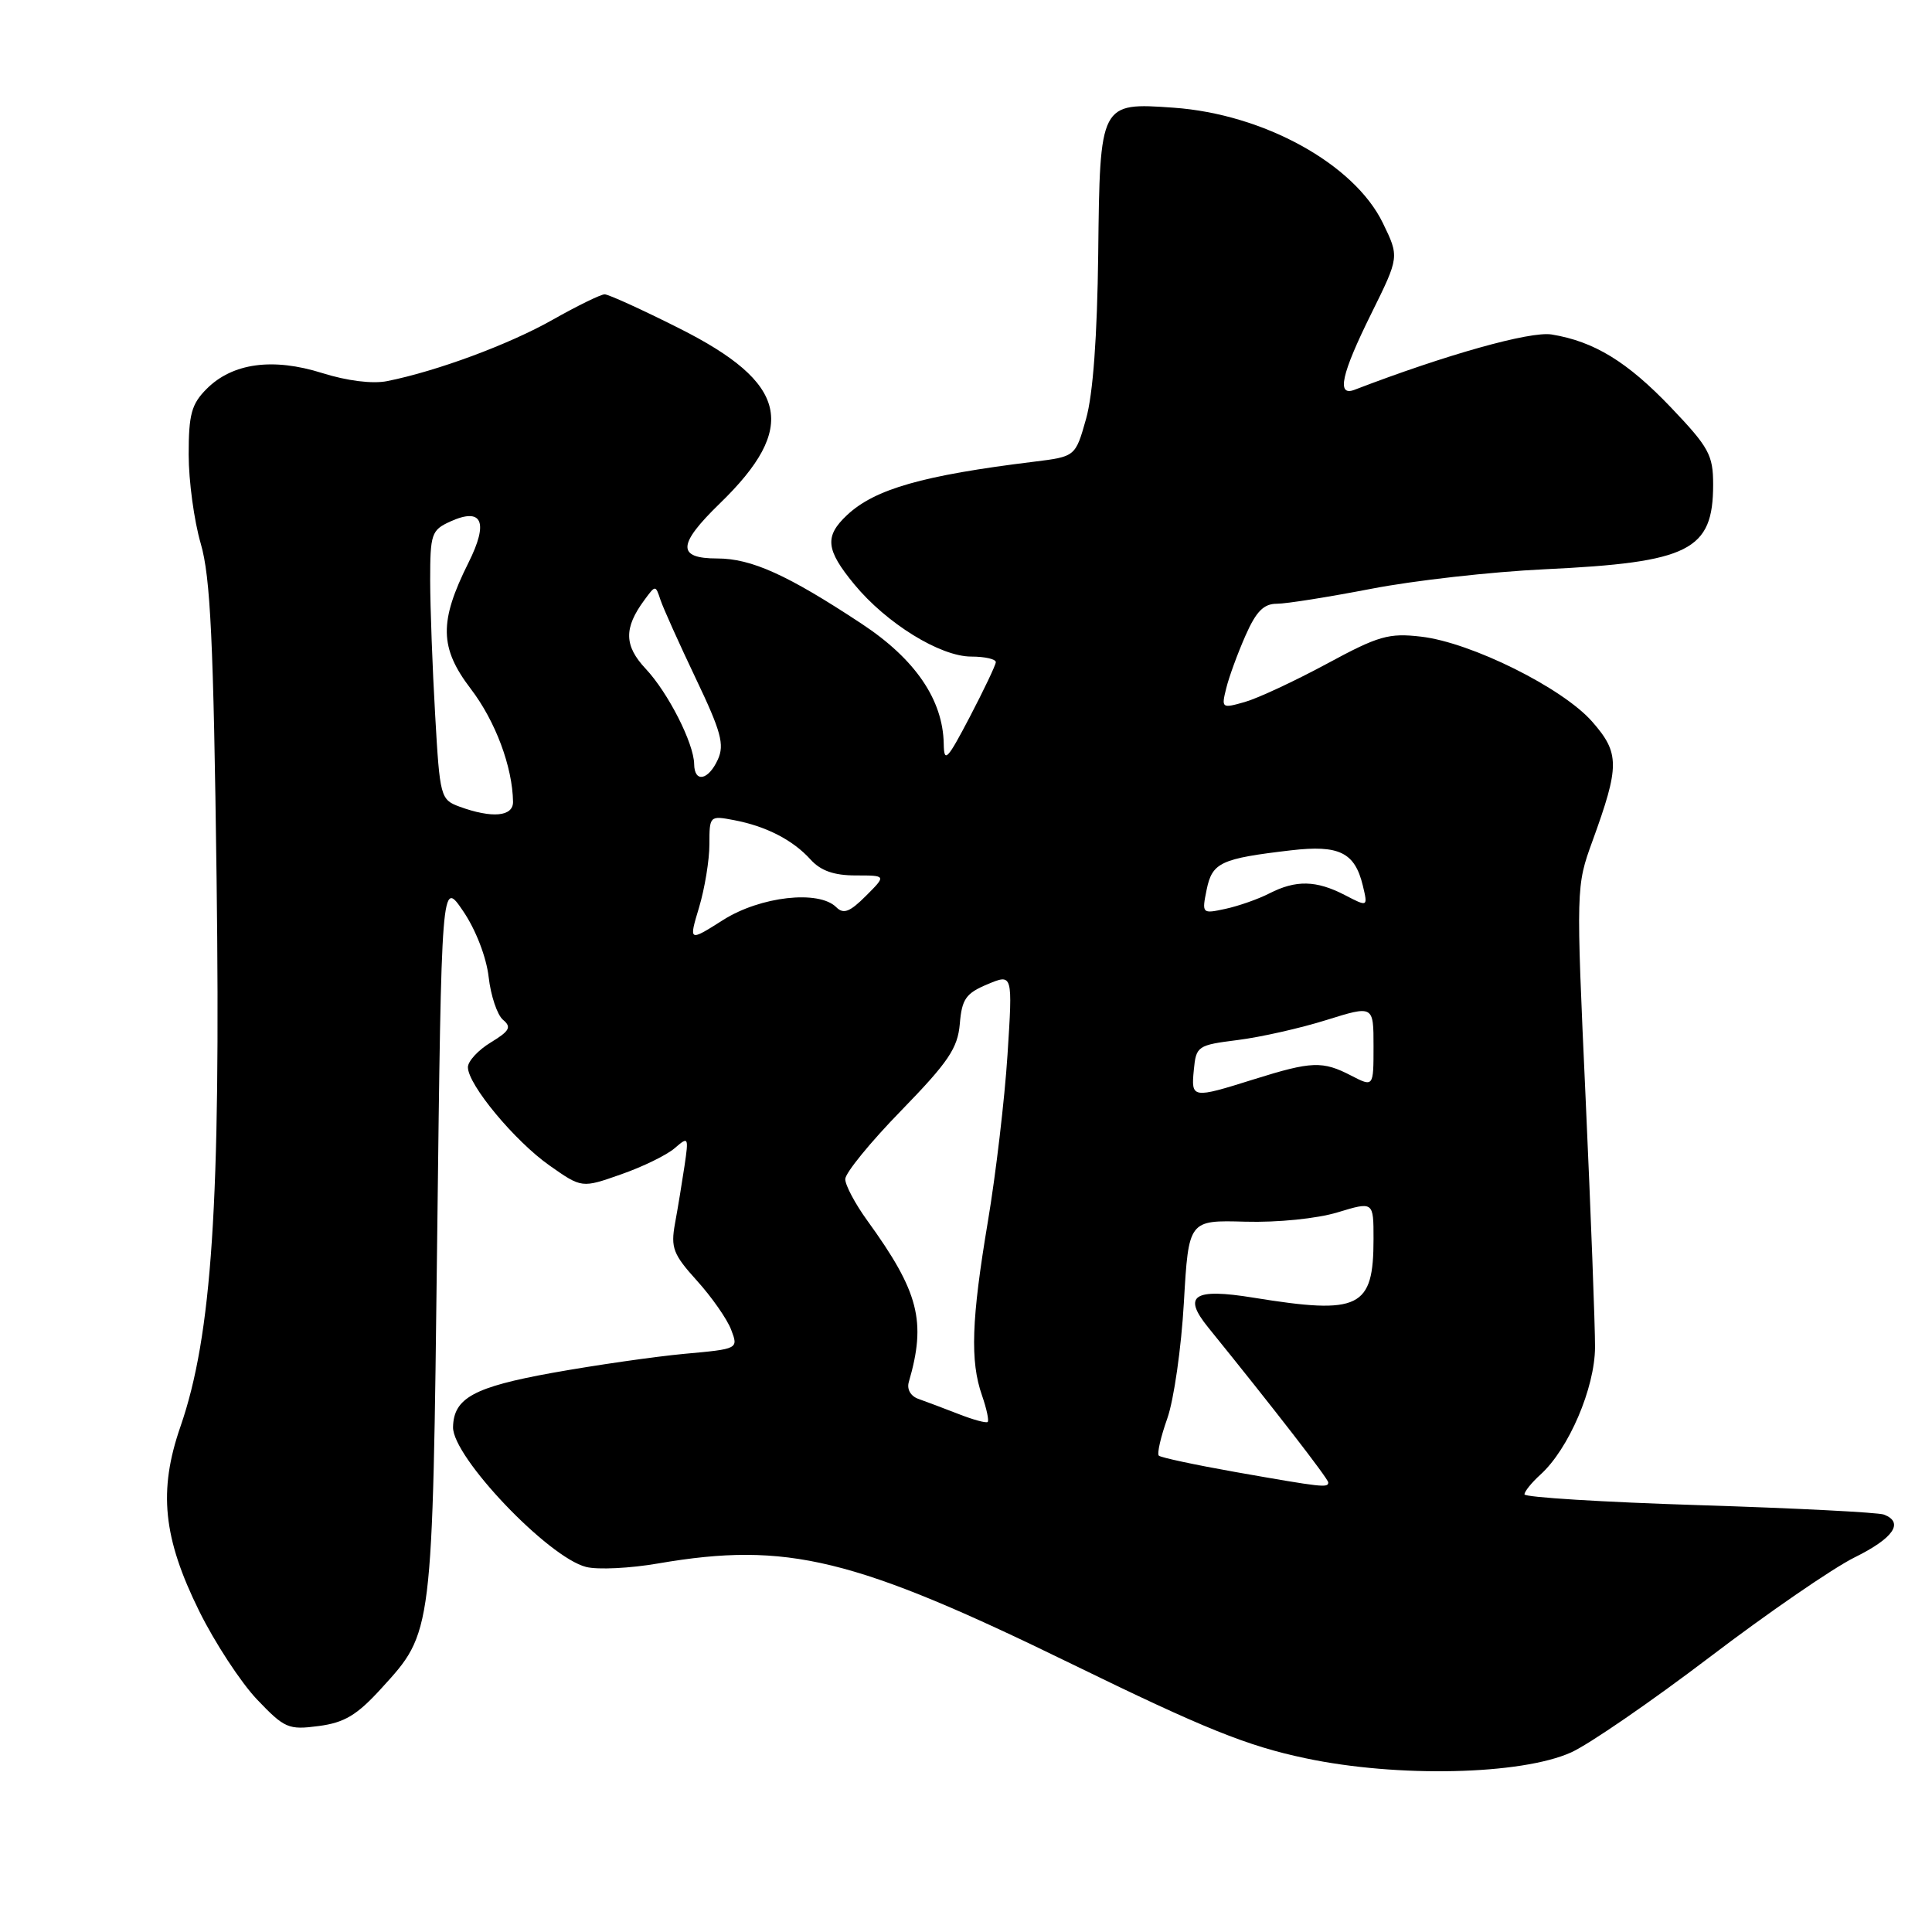 <?xml version="1.0" encoding="UTF-8" standalone="no"?>
<!DOCTYPE svg PUBLIC "-//W3C//DTD SVG 1.1//EN" "http://www.w3.org/Graphics/SVG/1.1/DTD/svg11.dtd" >
<svg xmlns="http://www.w3.org/2000/svg" xmlns:xlink="http://www.w3.org/1999/xlink" version="1.1" viewBox="0 0 256 256">
 <g >
 <path fill="currentColor"
d=" M 208.19 232.20 C 210.56 231.13 218.80 225.46 226.50 219.61 C 234.20 213.75 242.86 207.79 245.75 206.36 C 250.91 203.81 252.33 201.73 249.63 200.69 C 248.88 200.40 237.86 199.84 225.13 199.44 C 212.41 199.04 202.00 198.40 202.00 198.01 C 202.00 197.63 202.95 196.45 204.11 195.40 C 207.86 192.01 211.33 183.92 211.35 178.50 C 211.36 175.75 210.80 160.89 210.10 145.47 C 208.83 117.62 208.84 117.41 211.00 111.47 C 214.63 101.49 214.63 99.79 210.97 95.62 C 207.05 91.15 194.94 85.13 188.31 84.36 C 184.02 83.86 182.67 84.24 175.82 87.95 C 171.59 90.23 166.71 92.51 164.97 93.01 C 161.89 93.89 161.82 93.85 162.48 91.21 C 162.84 89.72 163.99 86.59 165.02 84.25 C 166.44 81.02 167.44 80.00 169.19 80.00 C 170.46 80.00 176.08 79.10 181.69 78.02 C 187.29 76.93 197.64 75.76 204.69 75.43 C 223.88 74.52 227.00 72.95 227.00 64.20 C 227.00 60.29 226.44 59.27 221.42 54.00 C 215.63 47.93 211.23 45.24 205.60 44.32 C 202.77 43.86 191.59 47.00 179.48 51.65 C 177.07 52.57 177.72 49.59 181.71 41.54 C 185.42 34.04 185.42 34.04 183.23 29.54 C 179.43 21.72 167.43 15.11 155.50 14.27 C 145.75 13.58 145.74 13.60 145.52 33.59 C 145.39 44.58 144.83 52.25 143.91 55.50 C 142.50 60.50 142.50 60.50 137.00 61.18 C 122.26 62.99 115.93 64.80 112.25 68.24 C 109.23 71.07 109.41 72.83 113.19 77.42 C 117.46 82.60 124.58 87.00 128.70 87.00 C 130.51 87.00 131.98 87.34 131.95 87.75 C 131.92 88.16 130.37 91.42 128.50 95.00 C 125.51 100.71 125.09 101.15 125.05 98.57 C 124.95 92.72 121.27 87.33 114.17 82.65 C 104.36 76.17 99.56 74.00 95.04 74.00 C 89.68 74.00 89.76 72.17 95.36 66.73 C 105.80 56.61 104.45 50.76 89.99 43.50 C 85.07 41.02 80.62 39.00 80.12 39.00 C 79.61 39.00 76.50 40.52 73.21 42.38 C 67.43 45.65 57.89 49.18 51.30 50.50 C 49.36 50.89 45.99 50.47 42.69 49.43 C 36.15 47.37 30.81 48.10 27.39 51.52 C 25.37 53.54 25.00 54.90 25.00 60.24 C 25.00 63.72 25.72 69.02 26.60 72.03 C 27.89 76.47 28.29 84.84 28.70 116.51 C 29.25 159.32 28.09 176.96 23.91 189.03 C 20.96 197.54 21.60 203.78 26.40 213.49 C 28.46 217.66 31.90 222.91 34.04 225.17 C 37.70 229.01 38.21 229.24 42.22 228.71 C 45.65 228.26 47.30 227.27 50.54 223.71 C 57.37 216.21 57.30 216.79 57.93 164.00 C 58.50 116.50 58.50 116.50 61.37 120.73 C 63.05 123.20 64.45 126.84 64.75 129.47 C 65.03 131.94 65.89 134.49 66.65 135.13 C 67.81 136.09 67.53 136.61 65.03 138.13 C 63.36 139.14 62.00 140.62 62.00 141.41 C 62.00 143.72 68.21 151.20 72.82 154.44 C 77.09 157.44 77.09 157.44 82.29 155.61 C 85.16 154.61 88.35 153.05 89.40 152.14 C 91.22 150.56 91.27 150.64 90.70 154.50 C 90.37 156.70 89.81 160.13 89.44 162.12 C 88.86 165.33 89.19 166.21 92.35 169.70 C 94.31 171.87 96.35 174.79 96.88 176.19 C 97.85 178.74 97.85 178.74 90.68 179.39 C 86.73 179.76 78.86 180.89 73.19 181.91 C 62.79 183.79 60.11 185.25 60.03 189.10 C 59.95 193.04 72.64 206.37 77.67 207.63 C 79.20 208.02 83.51 207.81 87.24 207.16 C 104.29 204.24 113.15 206.39 142.00 220.48 C 159.62 229.08 165.22 231.34 173.00 232.98 C 185.16 235.56 201.56 235.19 208.19 232.20 Z  M 163.75 195.06 C 158.39 194.11 153.80 193.13 153.55 192.88 C 153.29 192.63 153.80 190.41 154.67 187.96 C 155.54 185.51 156.53 178.59 156.87 172.59 C 157.50 161.67 157.50 161.67 165.00 161.88 C 169.30 162.00 174.53 161.47 177.25 160.64 C 182.00 159.20 182.00 159.20 182.00 164.16 C 182.00 173.34 180.18 174.23 166.10 171.95 C 158.16 170.66 156.65 171.65 160.09 175.89 C 168.71 186.53 176.00 195.94 176.00 196.43 C 176.00 197.17 175.27 197.09 163.75 195.06 Z  M 127.00 187.36 C 125.08 186.61 122.70 185.72 121.72 185.37 C 120.67 185.01 120.14 184.09 120.42 183.13 C 122.77 175.08 121.76 171.18 114.92 161.73 C 113.31 159.51 112.00 157.04 112.00 156.24 C 112.00 155.43 115.34 151.33 119.43 147.14 C 125.68 140.71 126.90 138.89 127.18 135.66 C 127.45 132.38 127.99 131.61 130.85 130.42 C 134.19 129.02 134.19 129.02 133.50 139.76 C 133.12 145.67 131.95 155.61 130.90 161.85 C 128.72 174.85 128.53 180.37 130.12 184.90 C 130.73 186.66 131.07 188.24 130.87 188.42 C 130.66 188.59 128.93 188.12 127.00 187.36 Z  M 158.19 141.75 C 158.49 138.61 158.69 138.48 164.00 137.81 C 167.03 137.43 172.31 136.24 175.75 135.16 C 182.00 133.21 182.00 133.21 182.00 138.63 C 182.00 144.05 182.00 144.05 179.05 142.53 C 175.25 140.56 173.82 140.61 166.16 143.01 C 157.94 145.59 157.82 145.57 158.19 141.75 Z  M 92.63 120.24 C 93.38 117.73 94.00 113.96 94.00 111.87 C 94.00 108.10 94.04 108.06 97.25 108.67 C 101.52 109.48 105.06 111.30 107.41 113.90 C 108.75 115.38 110.51 116.00 113.38 116.00 C 117.45 116.00 117.45 116.00 114.74 118.71 C 112.61 120.84 111.77 121.17 110.81 120.21 C 108.50 117.90 100.76 118.77 95.82 121.90 C 91.26 124.79 91.26 124.79 92.63 120.24 Z  M 159.89 117.87 C 160.63 114.28 161.76 113.76 171.08 112.67 C 177.45 111.93 179.52 112.95 180.58 117.34 C 181.26 120.19 181.26 120.19 178.18 118.59 C 174.40 116.64 171.72 116.58 168.20 118.38 C 166.72 119.14 164.09 120.06 162.37 120.43 C 159.27 121.10 159.24 121.07 159.89 117.87 Z  M 60.90 106.89 C 58.37 105.96 58.28 105.63 57.66 94.72 C 57.30 88.55 57.01 80.53 57.00 76.91 C 57.00 70.75 57.17 70.24 59.65 69.11 C 63.90 67.18 64.78 69.15 62.08 74.55 C 58.16 82.39 58.23 85.84 62.39 91.29 C 65.65 95.56 67.91 101.61 67.98 106.25 C 68.00 108.21 65.19 108.46 60.90 106.89 Z  M 91.98 101.25 C 91.94 98.49 88.53 91.78 85.56 88.62 C 82.69 85.56 82.64 83.22 85.39 79.50 C 86.86 77.50 86.86 77.50 87.52 79.50 C 87.89 80.60 89.99 85.27 92.19 89.89 C 95.55 96.93 96.02 98.66 95.12 100.64 C 93.86 103.41 92.01 103.76 91.98 101.25 Z "/>
</g>
</svg>